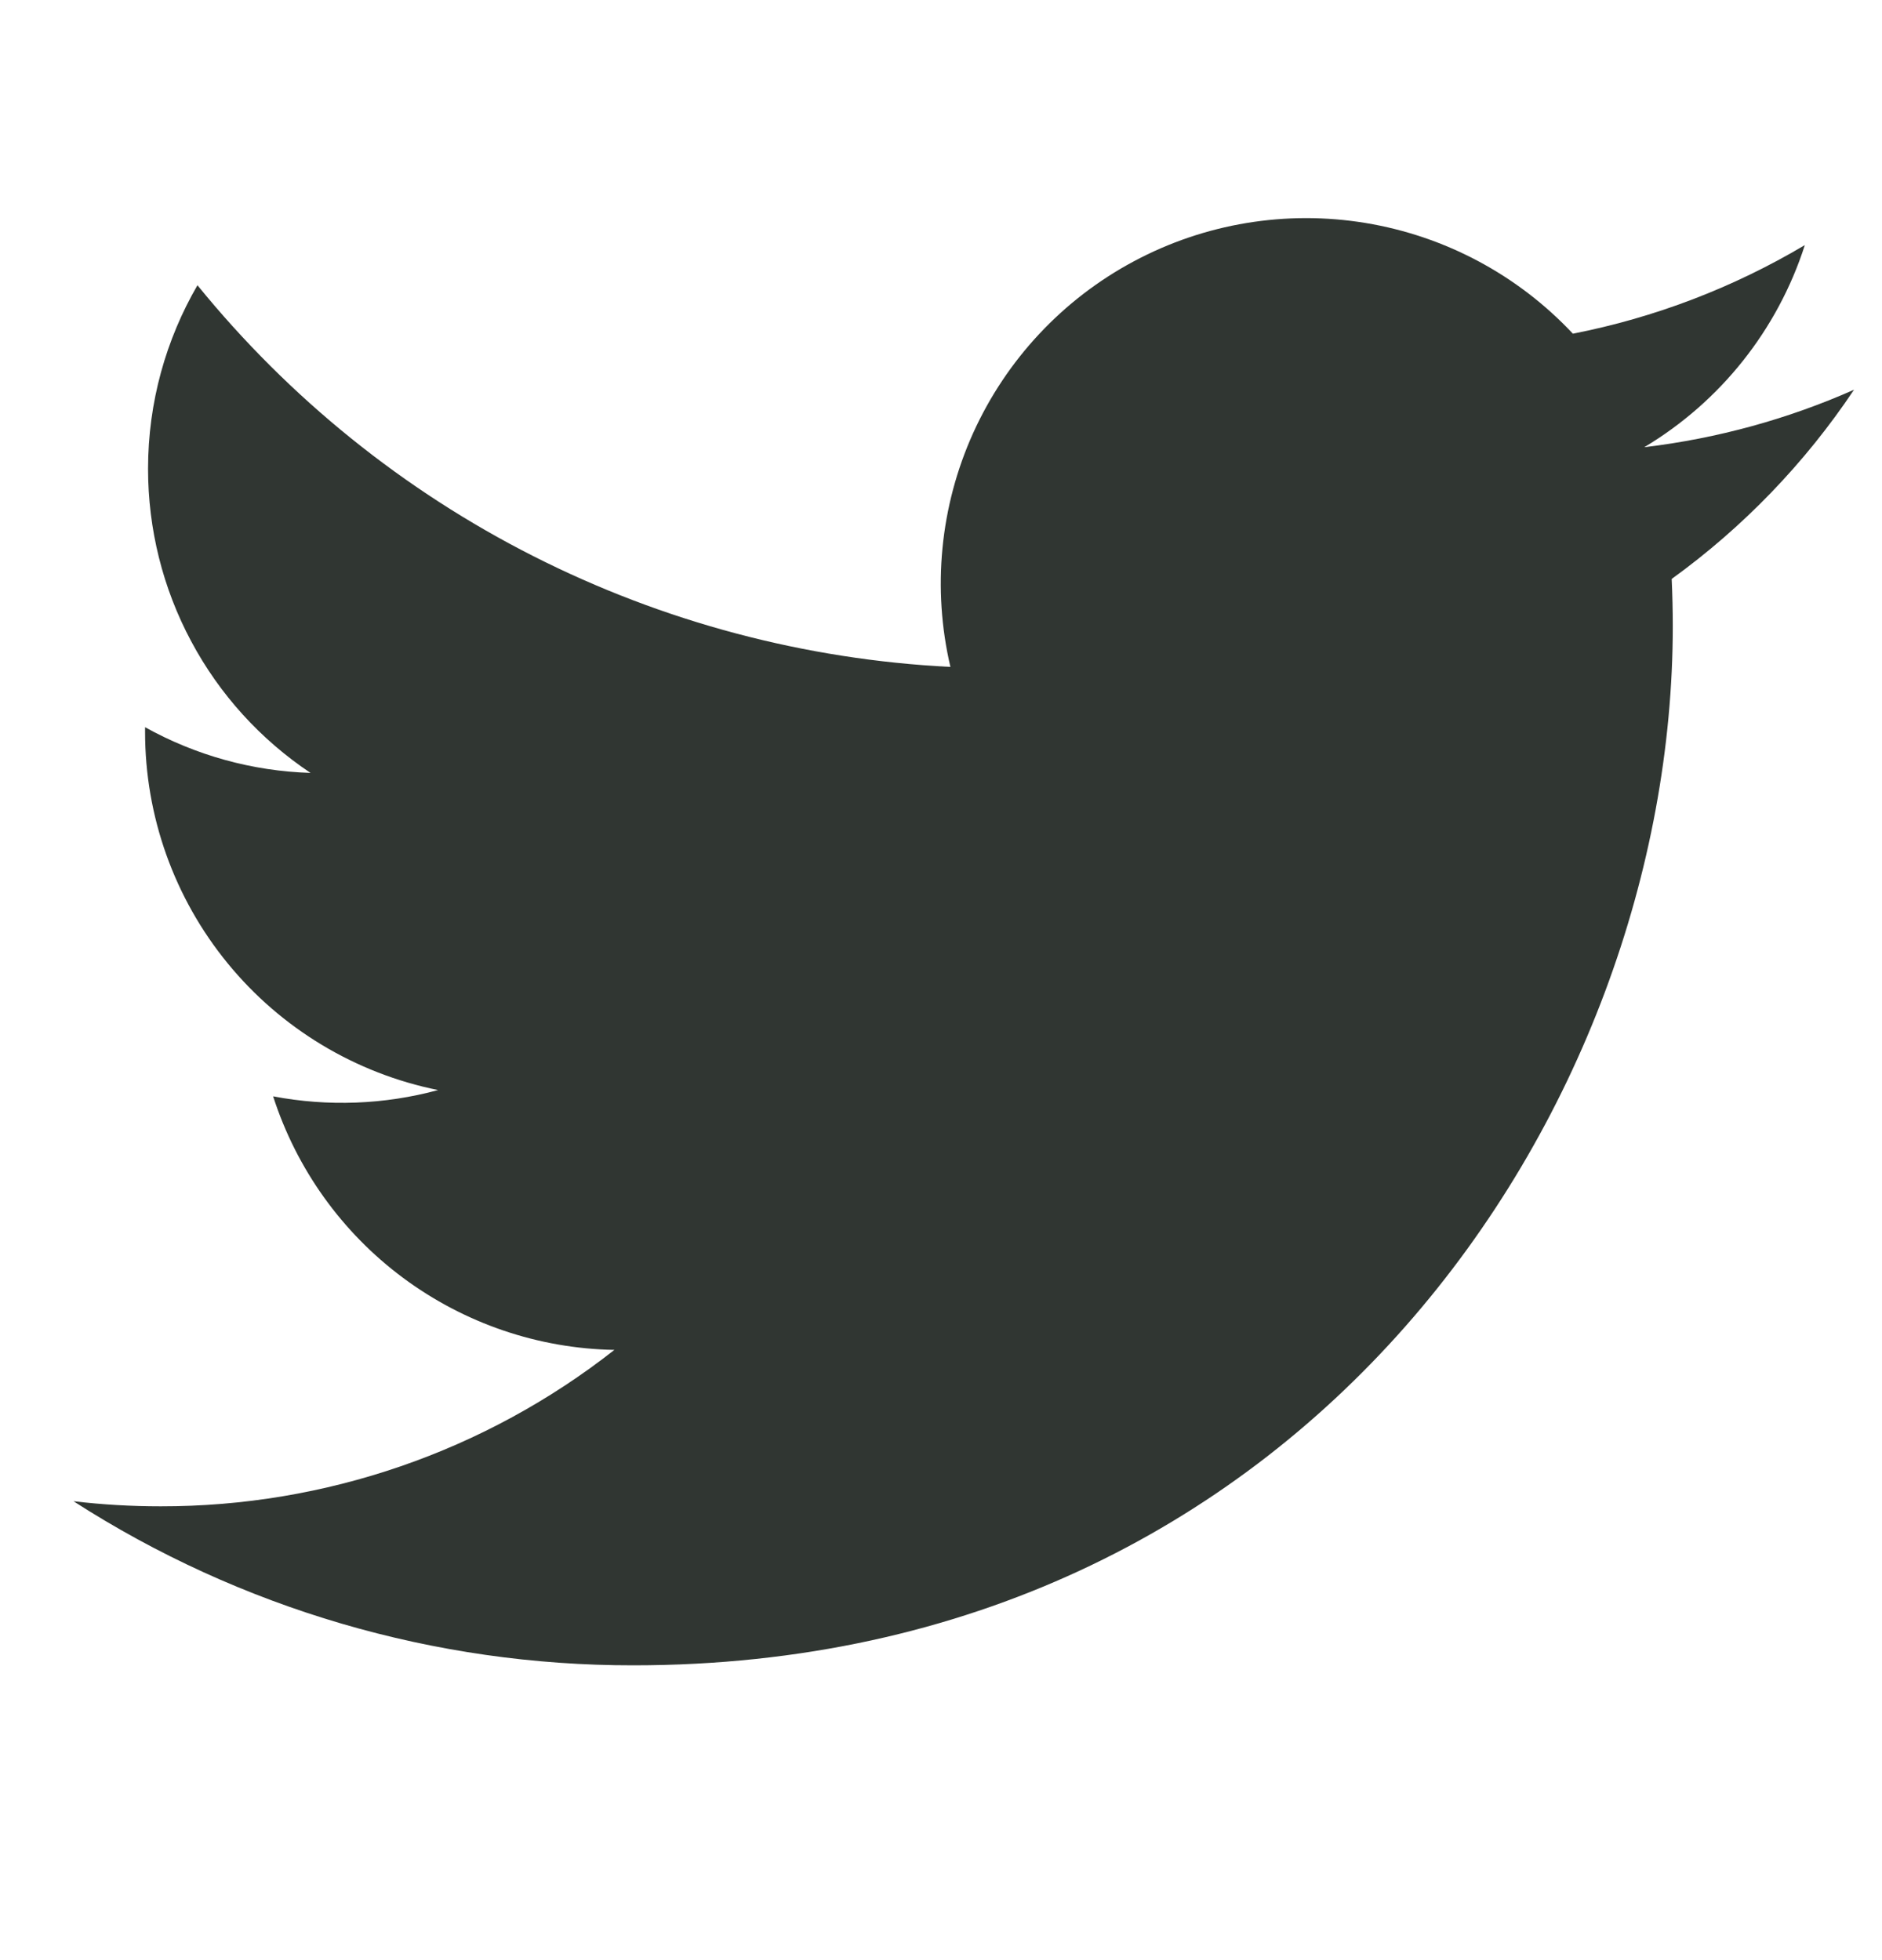 <svg width="24" height="25" viewBox="0 0 24 25" fill="none" xmlns="http://www.w3.org/2000/svg">
<path d="M23.643 4.971C22.808 5.341 21.911 5.591 20.968 5.704C21.941 5.122 22.669 4.206 23.016 3.126C22.102 3.669 21.101 4.052 20.058 4.256C19.356 3.507 18.427 3.011 17.414 2.844C16.402 2.677 15.362 2.849 14.457 3.334C13.552 3.818 12.833 4.588 12.41 5.523C11.988 6.458 11.886 7.507 12.12 8.506C10.268 8.413 8.456 7.932 6.801 7.093C5.147 6.255 3.688 5.078 2.518 3.638C2.118 4.328 1.888 5.128 1.888 5.98C1.888 6.747 2.076 7.503 2.438 8.179C2.799 8.856 3.322 9.432 3.96 9.858C3.22 9.835 2.497 9.635 1.85 9.275V9.335C1.85 10.411 2.222 11.454 2.903 12.286C3.584 13.119 4.533 13.69 5.587 13.903C4.901 14.089 4.181 14.116 3.483 13.983C3.781 14.909 4.36 15.718 5.14 16.298C5.921 16.878 6.863 17.2 7.835 17.217C6.185 18.513 4.147 19.215 2.049 19.212C1.677 19.212 1.306 19.191 0.937 19.147C3.066 20.517 5.545 21.243 8.077 21.24C16.647 21.24 21.332 14.142 21.332 7.986C21.332 7.786 21.327 7.584 21.318 7.384C22.229 6.725 23.016 5.909 23.641 4.974L23.643 4.971Z" fill="#303632"/>
</svg>
